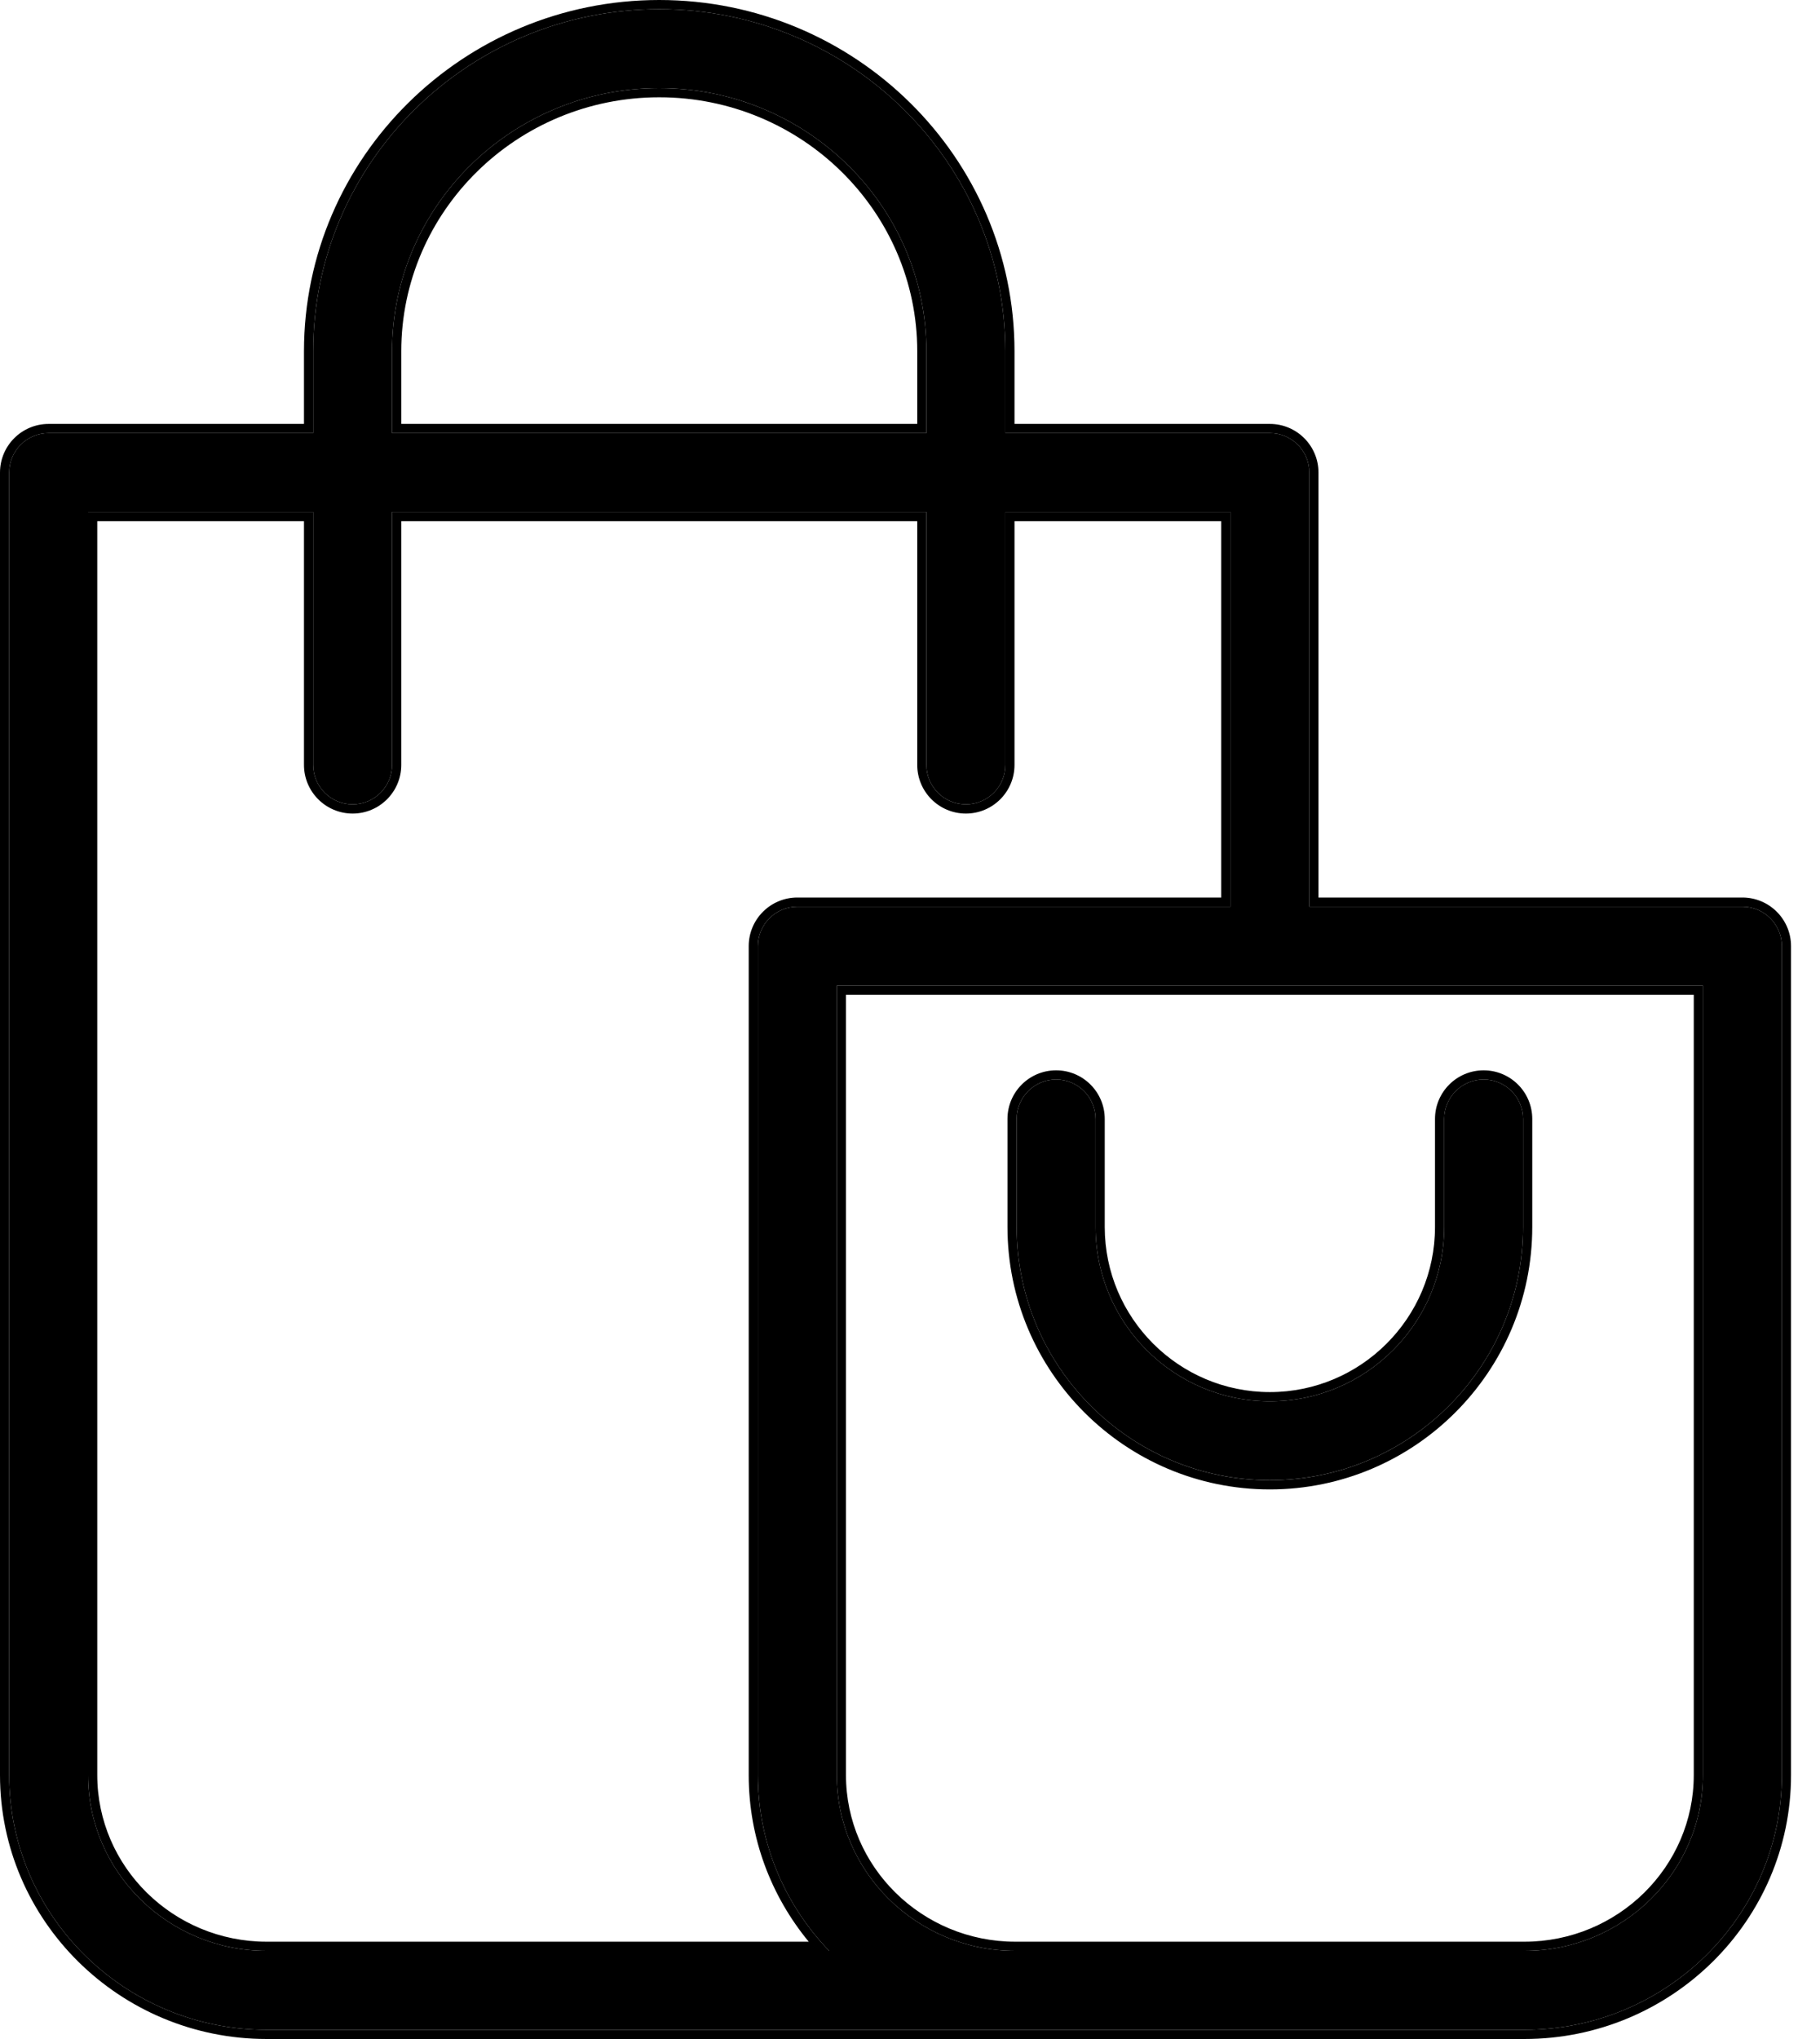 <svg width="50" height="56" viewBox="0 0 50 56" fill="none" xmlns="http://www.w3.org/2000/svg">
<path d="M47.868 24.902H35.97V12.979C35.97 12.38 35.485 11.895 34.886 11.895H27.619V9.649C27.619 4.468 23.354 0.252 18.111 0.252C12.869 0.252 8.604 4.468 8.604 9.649V11.895H1.336C0.737 11.895 0.252 12.38 0.252 12.979V48.751C0.252 52.609 3.426 55.748 7.327 55.748H41.877C45.778 55.748 48.952 52.609 48.952 48.751V25.986C48.952 25.387 48.466 24.902 47.868 24.902ZM10.771 9.649C10.771 5.663 14.064 2.42 18.111 2.42C22.159 2.42 25.451 5.663 25.451 9.649V11.895H10.771V9.649ZM2.42 48.751V14.063H8.604V21.008C8.604 21.606 9.089 22.091 9.688 22.091C10.286 22.091 10.771 21.606 10.771 21.008V14.063H25.451V21.008C25.451 21.606 25.936 22.091 26.535 22.091C27.134 22.091 27.619 21.606 27.619 21.008V14.063H33.803V24.902H21.905C21.306 24.902 20.821 25.387 20.821 25.986V48.751C20.821 50.622 21.567 52.323 22.781 53.58H7.327C4.621 53.58 2.42 51.414 2.42 48.751ZM46.784 48.751C46.784 51.414 44.582 53.58 41.876 53.58H27.896C25.19 53.58 22.989 51.414 22.989 48.751V27.07H46.784V48.751Z" fill="black"/>
<path fill-rule="evenodd" clip-rule="evenodd" d="M36.222 24.65H47.868C48.606 24.65 49.204 25.248 49.204 25.986V48.751C49.204 52.751 45.914 56 41.877 56H7.327C3.29 56 0 52.751 0 48.751V12.979C0 12.241 0.598 11.643 1.336 11.643H8.351V9.649C8.351 4.326 12.732 0 18.111 0C23.49 0 27.871 4.326 27.871 9.649V11.643H34.886C35.624 11.643 36.222 12.241 36.222 12.979V24.65ZM18.111 2.672C14.2 2.672 11.024 5.806 11.024 9.649V11.643H25.199V9.649C25.199 5.806 22.023 2.672 18.111 2.672ZM2.672 14.315V48.751C2.672 51.271 4.757 53.328 7.327 53.328H22.218C21.188 52.079 20.569 50.486 20.569 48.751V25.986C20.569 25.248 21.167 24.65 21.905 24.65H33.55V14.315H27.871V21.008C27.871 21.745 27.273 22.344 26.535 22.344C25.797 22.344 25.199 21.745 25.199 21.008V14.315H11.024V21.008C11.024 21.745 10.425 22.344 9.688 22.344C8.95 22.344 8.351 21.745 8.351 21.008V14.315H2.672ZM22.549 53.328C21.473 52.1 20.821 50.499 20.821 48.751V25.986C20.821 25.387 21.306 24.902 21.905 24.902H33.803V14.063H27.619V21.008C27.619 21.606 27.134 22.091 26.535 22.091C25.936 22.091 25.451 21.606 25.451 21.008V14.063H10.771V21.008C10.771 21.606 10.286 22.091 9.688 22.091C9.089 22.091 8.604 21.606 8.604 21.008V14.063H2.42V48.751C2.42 51.414 4.621 53.58 7.327 53.58H22.781C22.701 53.498 22.624 53.414 22.549 53.328ZM41.877 53.328C44.447 53.328 46.532 51.271 46.532 48.751V27.322H23.241V48.751C23.241 51.271 25.326 53.328 27.896 53.328H41.877ZM47.868 24.902C48.466 24.902 48.952 25.387 48.952 25.986V48.751C48.952 52.609 45.778 55.748 41.877 55.748H7.327C3.426 55.748 0.252 52.609 0.252 48.751V12.979C0.252 12.38 0.738 11.895 1.336 11.895H8.604V9.649C8.604 4.468 12.869 0.252 18.111 0.252C23.354 0.252 27.619 4.468 27.619 9.649V11.895H34.886C35.485 11.895 35.97 12.38 35.97 12.979V24.902H47.868ZM18.111 2.42C14.064 2.42 10.771 5.663 10.771 9.649V11.895H25.451V9.649C25.451 5.663 22.159 2.42 18.111 2.42ZM41.877 53.58C44.582 53.58 46.784 51.414 46.784 48.751V27.07H22.989V48.751C22.989 51.414 25.19 53.58 27.896 53.58H41.877Z" fill="black"/>
<path d="M34.886 40.653C38.722 40.653 41.843 37.533 41.843 33.697V30.732C41.843 30.134 41.358 29.648 40.759 29.648C40.16 29.648 39.675 30.134 39.675 30.732V33.697C39.675 36.337 37.527 38.486 34.886 38.486C32.246 38.486 30.098 36.337 30.098 33.697V30.732C30.098 30.134 29.612 29.648 29.014 29.648C28.415 29.648 27.93 30.134 27.93 30.732V33.697C27.93 37.533 31.05 40.653 34.886 40.653Z" fill="black"/>
<path fill-rule="evenodd" clip-rule="evenodd" d="M27.678 33.697V30.732C27.678 29.994 28.276 29.396 29.014 29.396C29.752 29.396 30.35 29.994 30.35 30.732V33.697C30.35 36.198 32.385 38.233 34.886 38.233C37.388 38.233 39.423 36.198 39.423 33.697V30.732C39.423 29.994 40.021 29.396 40.759 29.396C41.497 29.396 42.095 29.994 42.095 30.732V33.697C42.095 37.672 38.862 40.906 34.886 40.906C30.911 40.906 27.678 37.672 27.678 33.697ZM41.843 33.697C41.843 37.533 38.722 40.654 34.886 40.654C31.051 40.654 27.93 37.533 27.93 33.697V30.732C27.93 30.134 28.415 29.648 29.014 29.648C29.613 29.648 30.098 30.134 30.098 30.732V33.697C30.098 36.337 32.246 38.486 34.886 38.486C37.527 38.486 39.675 36.337 39.675 33.697V30.732C39.675 30.134 40.161 29.648 40.759 29.648C41.358 29.648 41.843 30.134 41.843 30.732V33.697Z" fill="black"/>
</svg>
